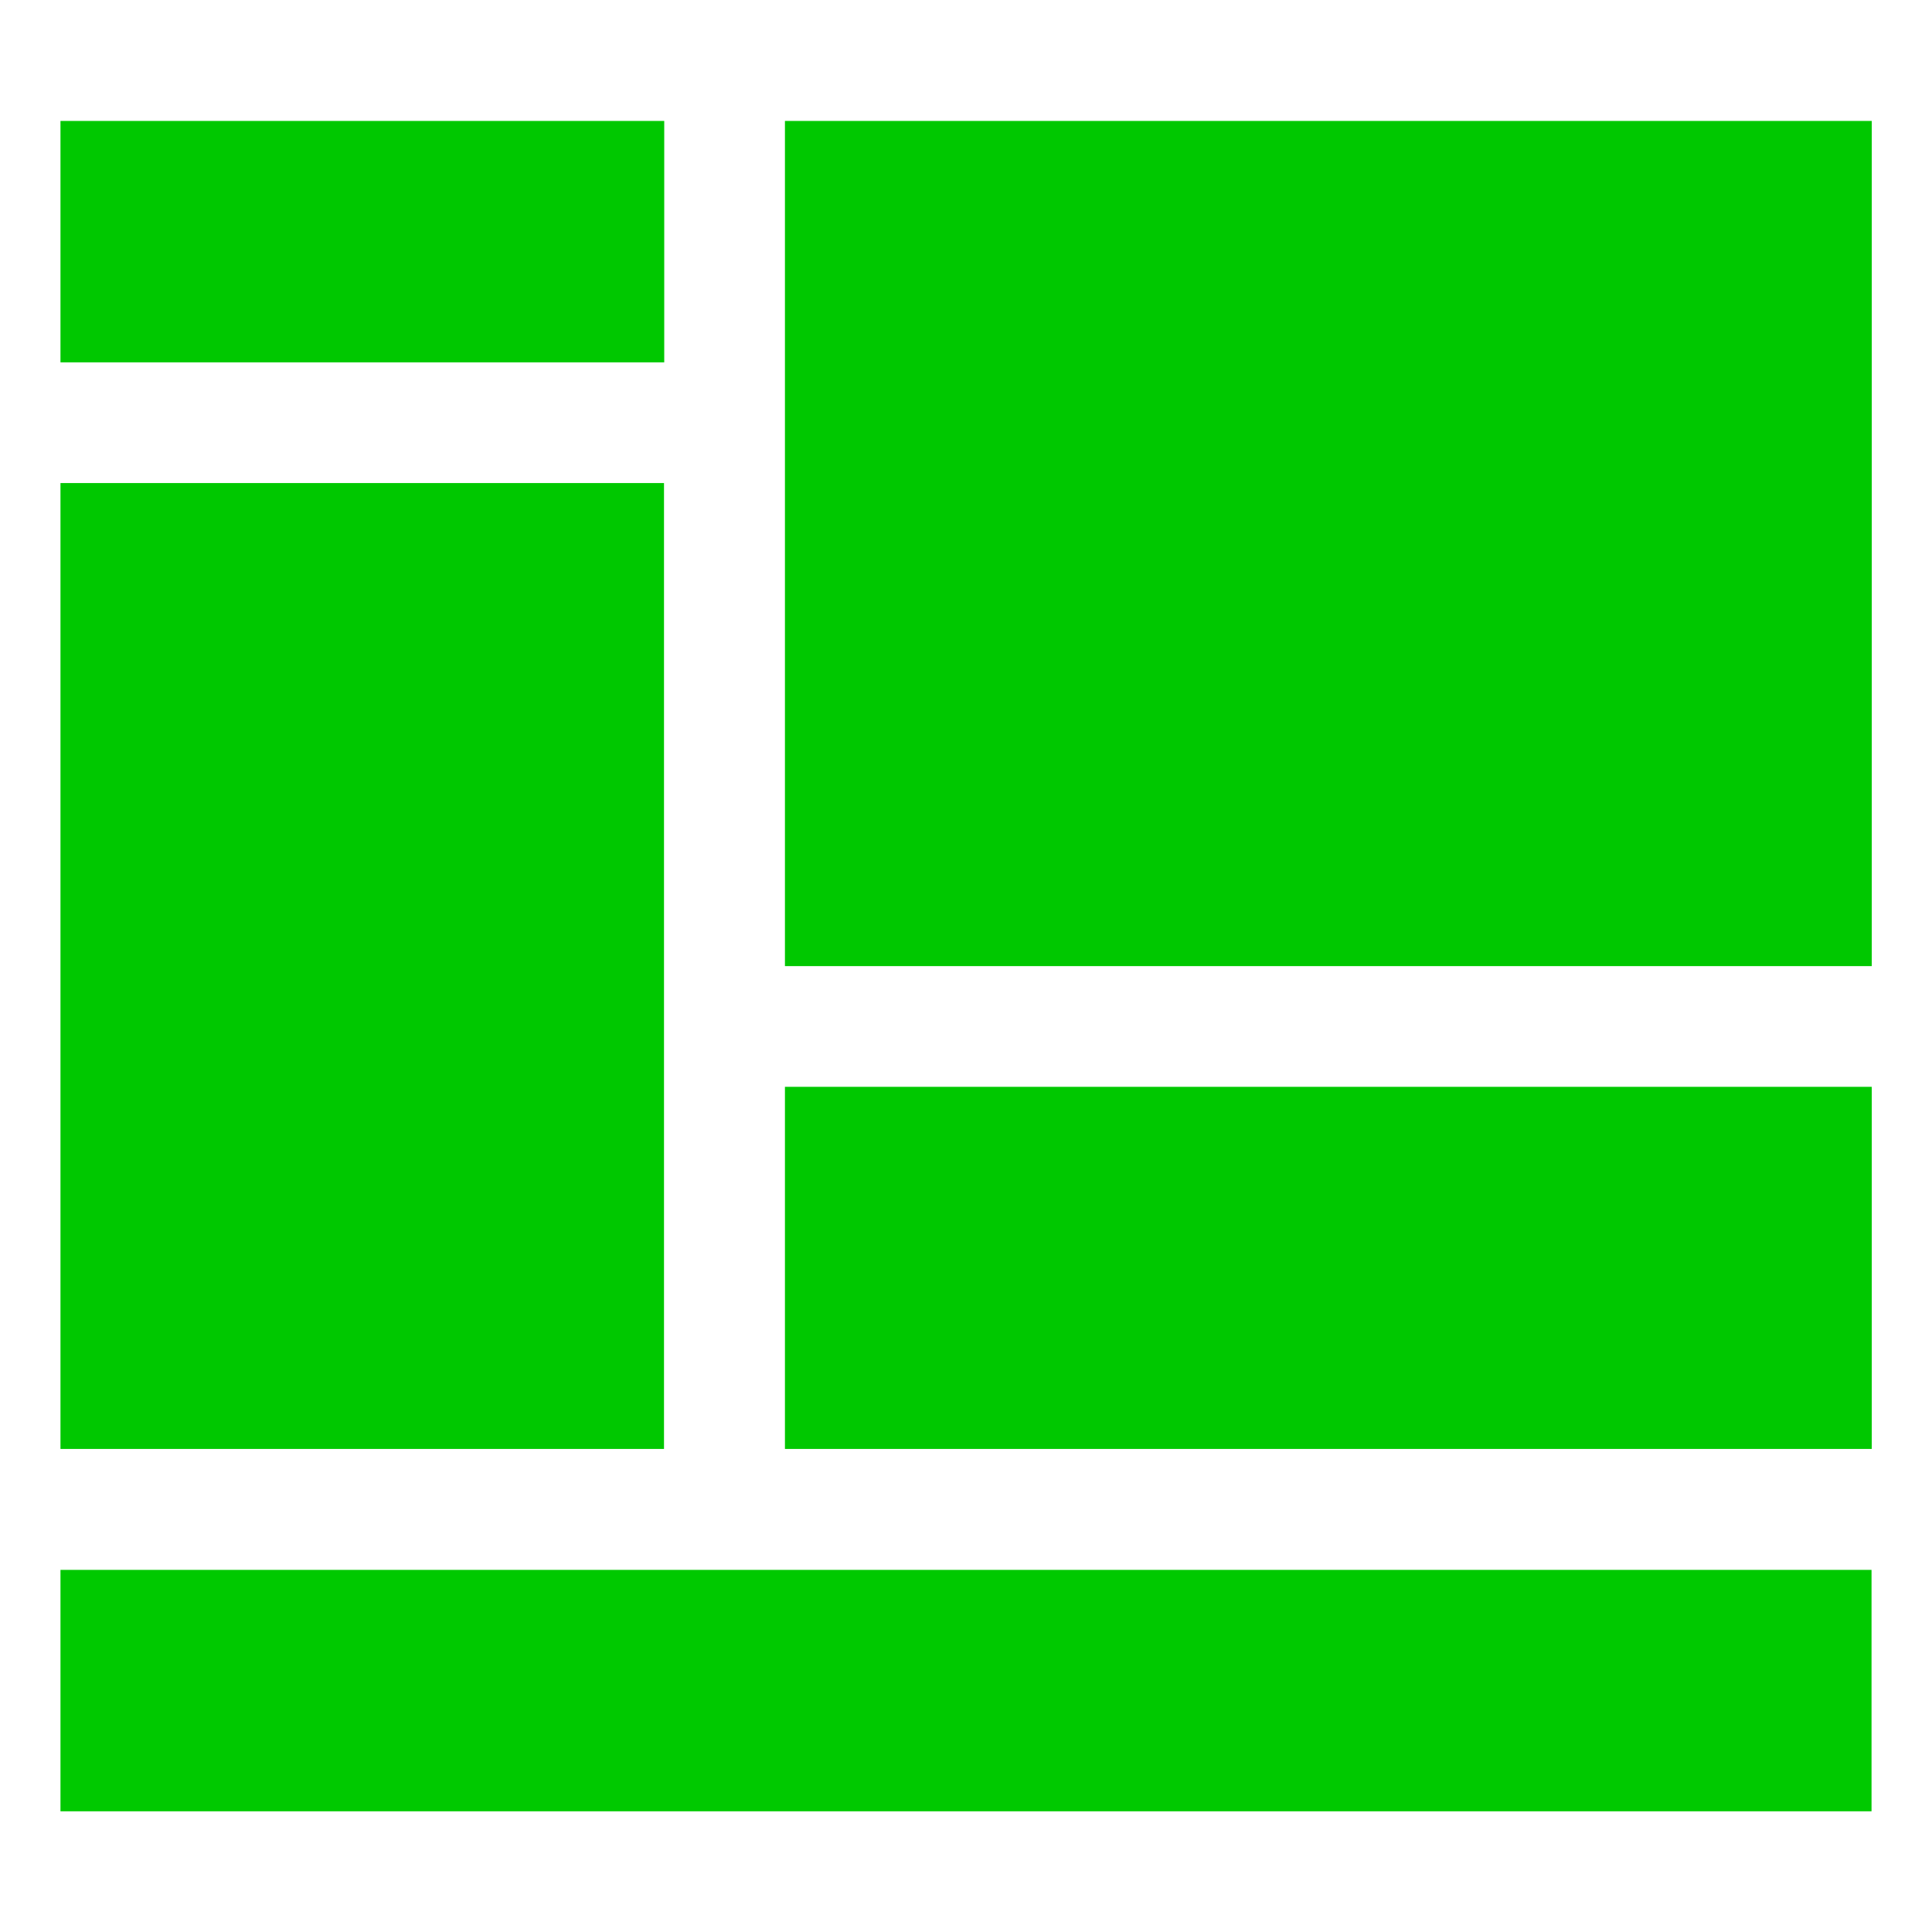 <?xml version="1.0" encoding="UTF-8" standalone="no"?>
<!-- Created with Inkscape (http://www.inkscape.org/) -->

<svg
   xmlns:dc="http://purl.org/dc/elements/1.1/"
   xmlns:cc="http://creativecommons.org/ns#"
   xmlns:rdf="http://www.w3.org/1999/02/22-rdf-syntax-ns#"
   xmlns:svg="http://www.w3.org/2000/svg"
   xmlns="http://www.w3.org/2000/svg"
   xmlns:sodipodi="http://sodipodi.sourceforge.net/DTD/sodipodi-0.dtd"
   xmlns:inkscape="http://www.inkscape.org/namespaces/inkscape"
   width="32"
   height="32"
   viewBox="0 0 8.467 8.467"
   id="svg2"
   version="1.1"
   inkscape:version="0.91+devel+osxmenu r12922"
   sodipodi:docname="result.svg"
   inkscape:export-filename="/Volumes/copy/Progs/Sirius/src/icons/result.png"
   inkscape:export-xdpi="96.000008"
   inkscape:export-ydpi="96.000008">
  <defs
     id="defs4" />
  <sodipodi:namedview
     id="base"
     pagecolor="#ffffff"
     bordercolor="#666666"
     borderopacity="1.0"
     inkscape:pageopacity="0.0"
     inkscape:pageshadow="2"
     inkscape:zoom="27.311999"
     inkscape:cx="17.715702"
     inkscape:cy="23.08058"
     inkscape:document-units="mm"
     inkscape:current-layer="layer1"
     showgrid="true"
     units="px"
     inkscape:window-width="1446"
     inkscape:window-height="1005"
     inkscape:window-x="165"
     inkscape:window-y="127"
     inkscape:window-maximized="0"
     guidetolerance="10000">
    <inkscape:grid
       type="xygrid"
       id="grid4141"
       spacingx="0.265" />
  </sodipodi:namedview>
  <g
     inkscape:label="Layer 1"
     inkscape:groupmode="layer"
     id="layer1"
     transform="translate(0,-288.533)">
    <rect
       style="opacity:1;fill:#00c800;fill-opacity:1;stroke:none;stroke-width:0.165;stroke-opacity:1"
       id="rect4143"
       width="4.763"
       height="3.704"
       x="3.44"
       y="289.063"
       inkscape:export-xdpi="36"
       inkscape:export-ydpi="36" />
    <rect
       style="opacity:1;fill:#00c800;fill-opacity:1;stroke:none;stroke-width:0.066;stroke-opacity:1"
       id="rect4145"
       width="2.646"
       height="1.058"
       x="0.265"
       y="289.063"
       inkscape:export-xdpi="36"
       inkscape:export-ydpi="36" />
    <rect
       style="opacity:1;fill:#00c800;fill-opacity:1;stroke:none;stroke-width:0.138;stroke-opacity:1"
       id="rect4147"
       width="2.645"
       height="4.233"
       x="0.265"
       y="290.65"
       inkscape:export-xdpi="36"
       inkscape:export-ydpi="36" />
    <rect
       style="opacity:1;fill:#00c900;fill-opacity:1;stroke:none;stroke-width:0.139;stroke-opacity:1"
       id="rect4149"
       width="7.937"
       height="1.058"
       x="0.265"
       y="295.413"
       inkscape:export-xdpi="36"
       inkscape:export-ydpi="36" />
    <rect
       style="opacity:1;fill:#00c800;fill-opacity:1;stroke:none;stroke-width:0.132;stroke-opacity:1"
       id="rect4149-0"
       width="4.763"
       height="1.587"
       x="3.44"
       y="293.296"
       inkscape:export-xdpi="36"
       inkscape:export-ydpi="36" />
  </g>
</svg>
